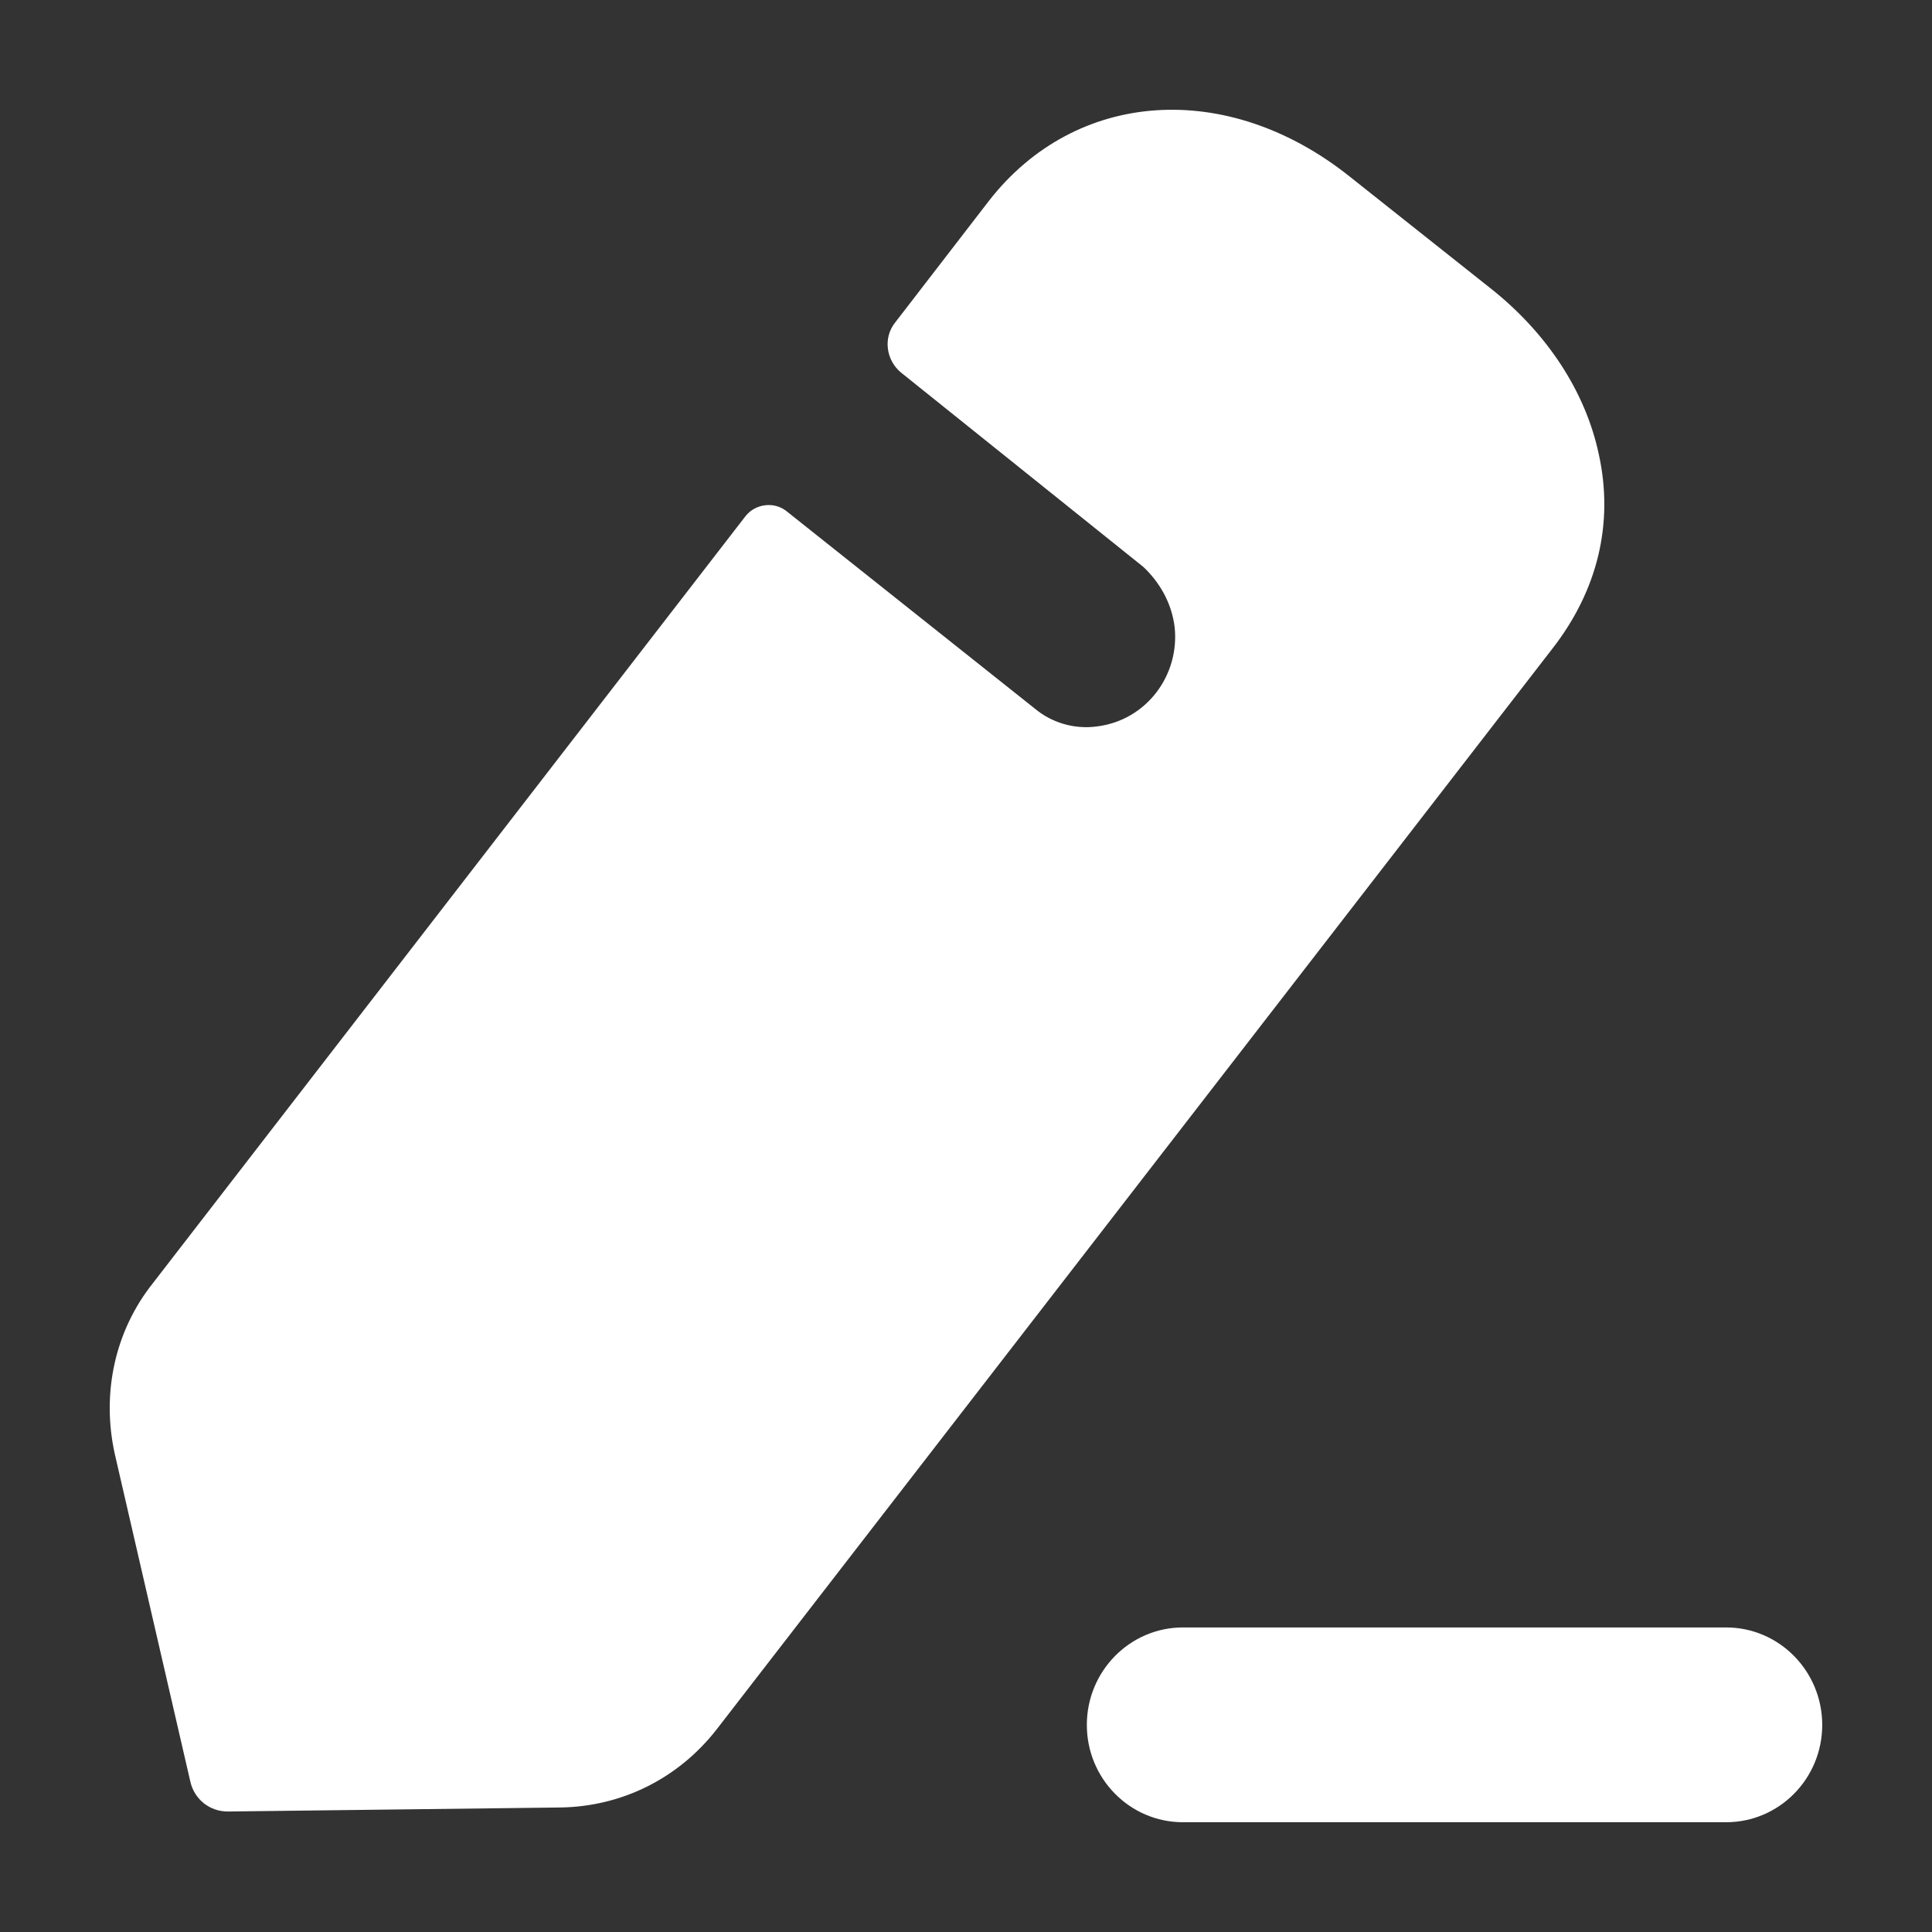 <svg width="11" height="11" viewBox="0 0 11 11" fill="none" xmlns="http://www.w3.org/2000/svg">
<rect x="0" y="0" width="11" height="11" fill="#333333" stroke="none"/>
<path fill-rule="evenodd" clip-rule="evenodd" d="M4.079 9.848L8.838 3.694C9.097 3.362 9.189 2.978 9.103 2.587C9.028 2.232 8.809 1.895 8.482 1.638L7.683 1.004C6.987 0.45 6.125 0.509 5.631 1.143L5.096 1.837C5.027 1.924 5.045 2.052 5.131 2.122C5.131 2.122 6.482 3.205 6.51 3.228C6.602 3.315 6.671 3.432 6.688 3.571C6.717 3.845 6.527 4.101 6.246 4.136C6.114 4.154 5.987 4.113 5.895 4.037L4.475 2.908C4.407 2.856 4.303 2.867 4.246 2.937L0.872 7.304C0.653 7.578 0.578 7.933 0.653 8.276L1.084 10.145C1.107 10.244 1.193 10.314 1.297 10.314L3.194 10.291C3.539 10.285 3.86 10.128 4.079 9.848ZM6.735 9.266H9.828C10.13 9.266 10.375 9.515 10.375 9.821C10.375 10.127 10.13 10.375 9.828 10.375H6.735C6.433 10.375 6.188 10.127 6.188 9.821C6.188 9.515 6.433 9.266 6.735 9.266Z" fill="#FFFFFF"/>
</svg>
